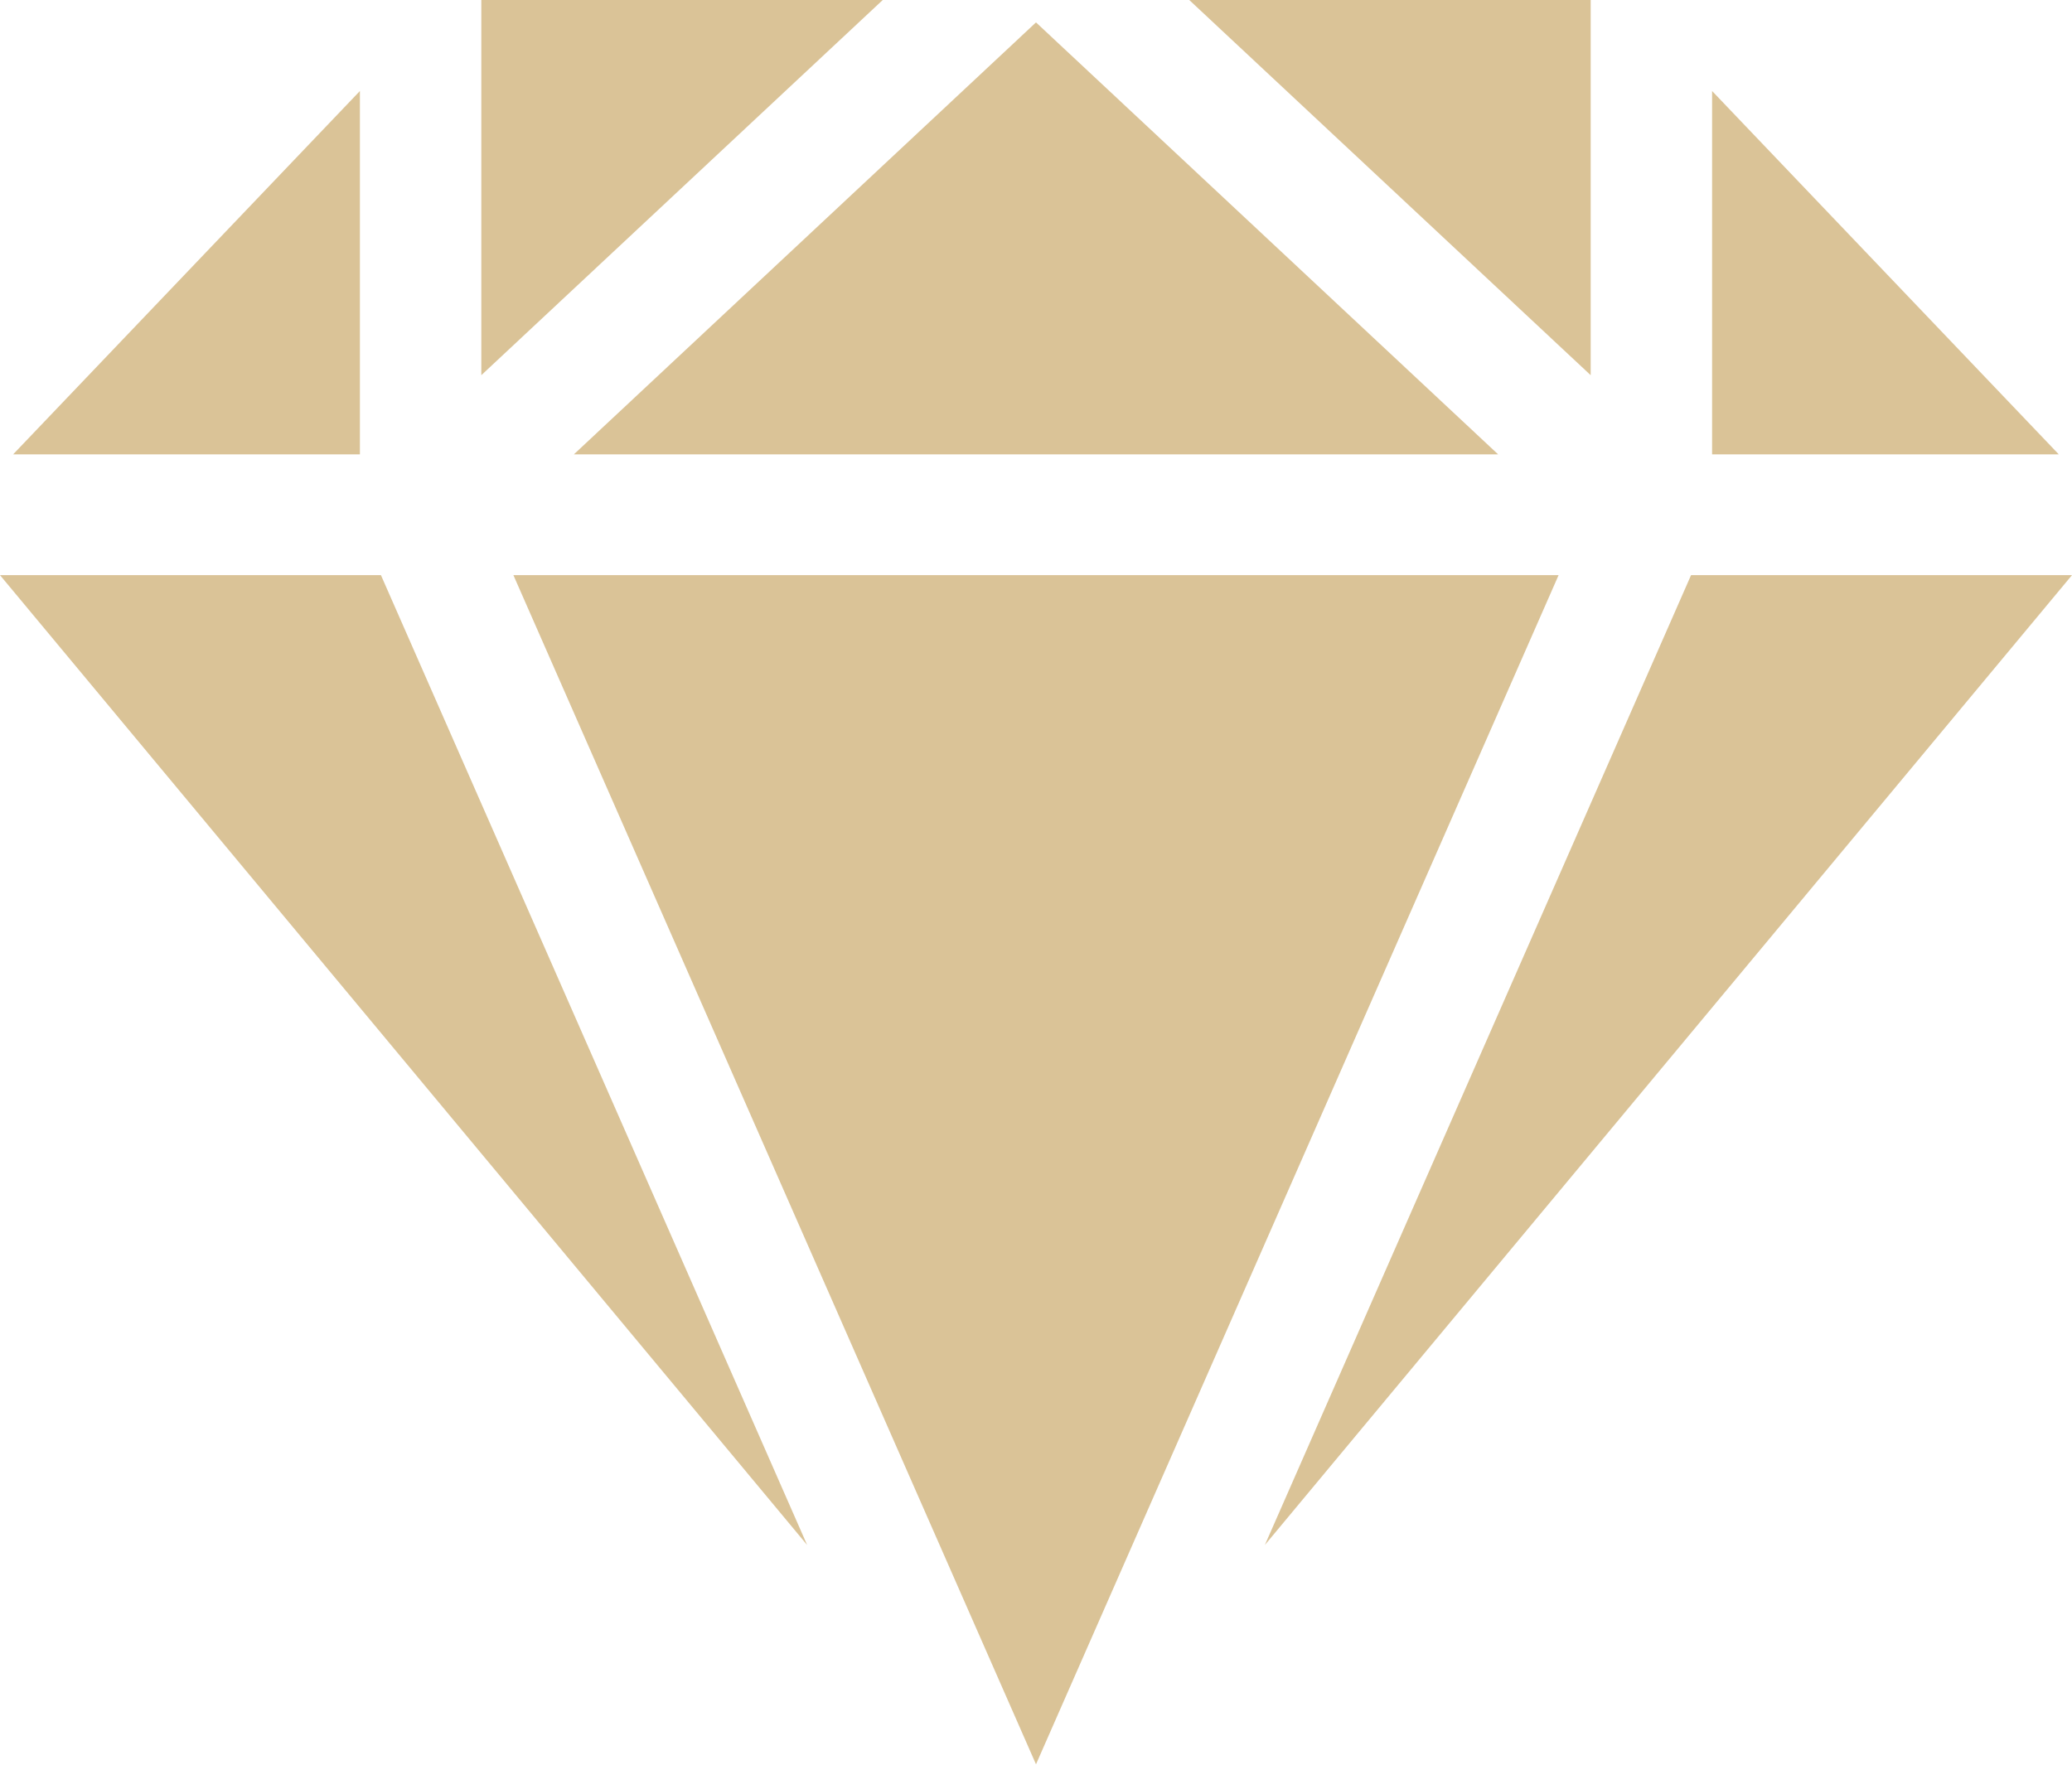 <svg width="27" height="23" viewBox="0 0 27 23" fill="none" xmlns="http://www.w3.org/2000/svg">
<path d="M20.728 4.89V0H15.497L20.728 4.89Z" fill="#DAC397"/>
<path d="M7.478 5.922H19.522L13.5 0.292L7.478 5.922Z" fill="#DAC397"/>
<path d="M20.31 7.496H6.69L13.5 22.995L20.31 7.496Z" fill="#DAC397"/>
<path d="M6.272 4.89L11.503 0H6.272V4.89Z" fill="#DAC397"/>
<path d="M4.69 5.922V1.186L0.171 5.922H4.69Z" fill="#DAC397"/>
<path d="M22.31 5.922H26.828L22.31 1.186V5.922Z" fill="#DAC397"/>
<path d="M22.036 7.496L16.482 20.137L27 7.496H22.036Z" fill="#DAC397"/>
<path d="M4.964 7.496H0L10.518 20.137L4.964 7.496Z" fill="#DAC397"/>
</svg>
